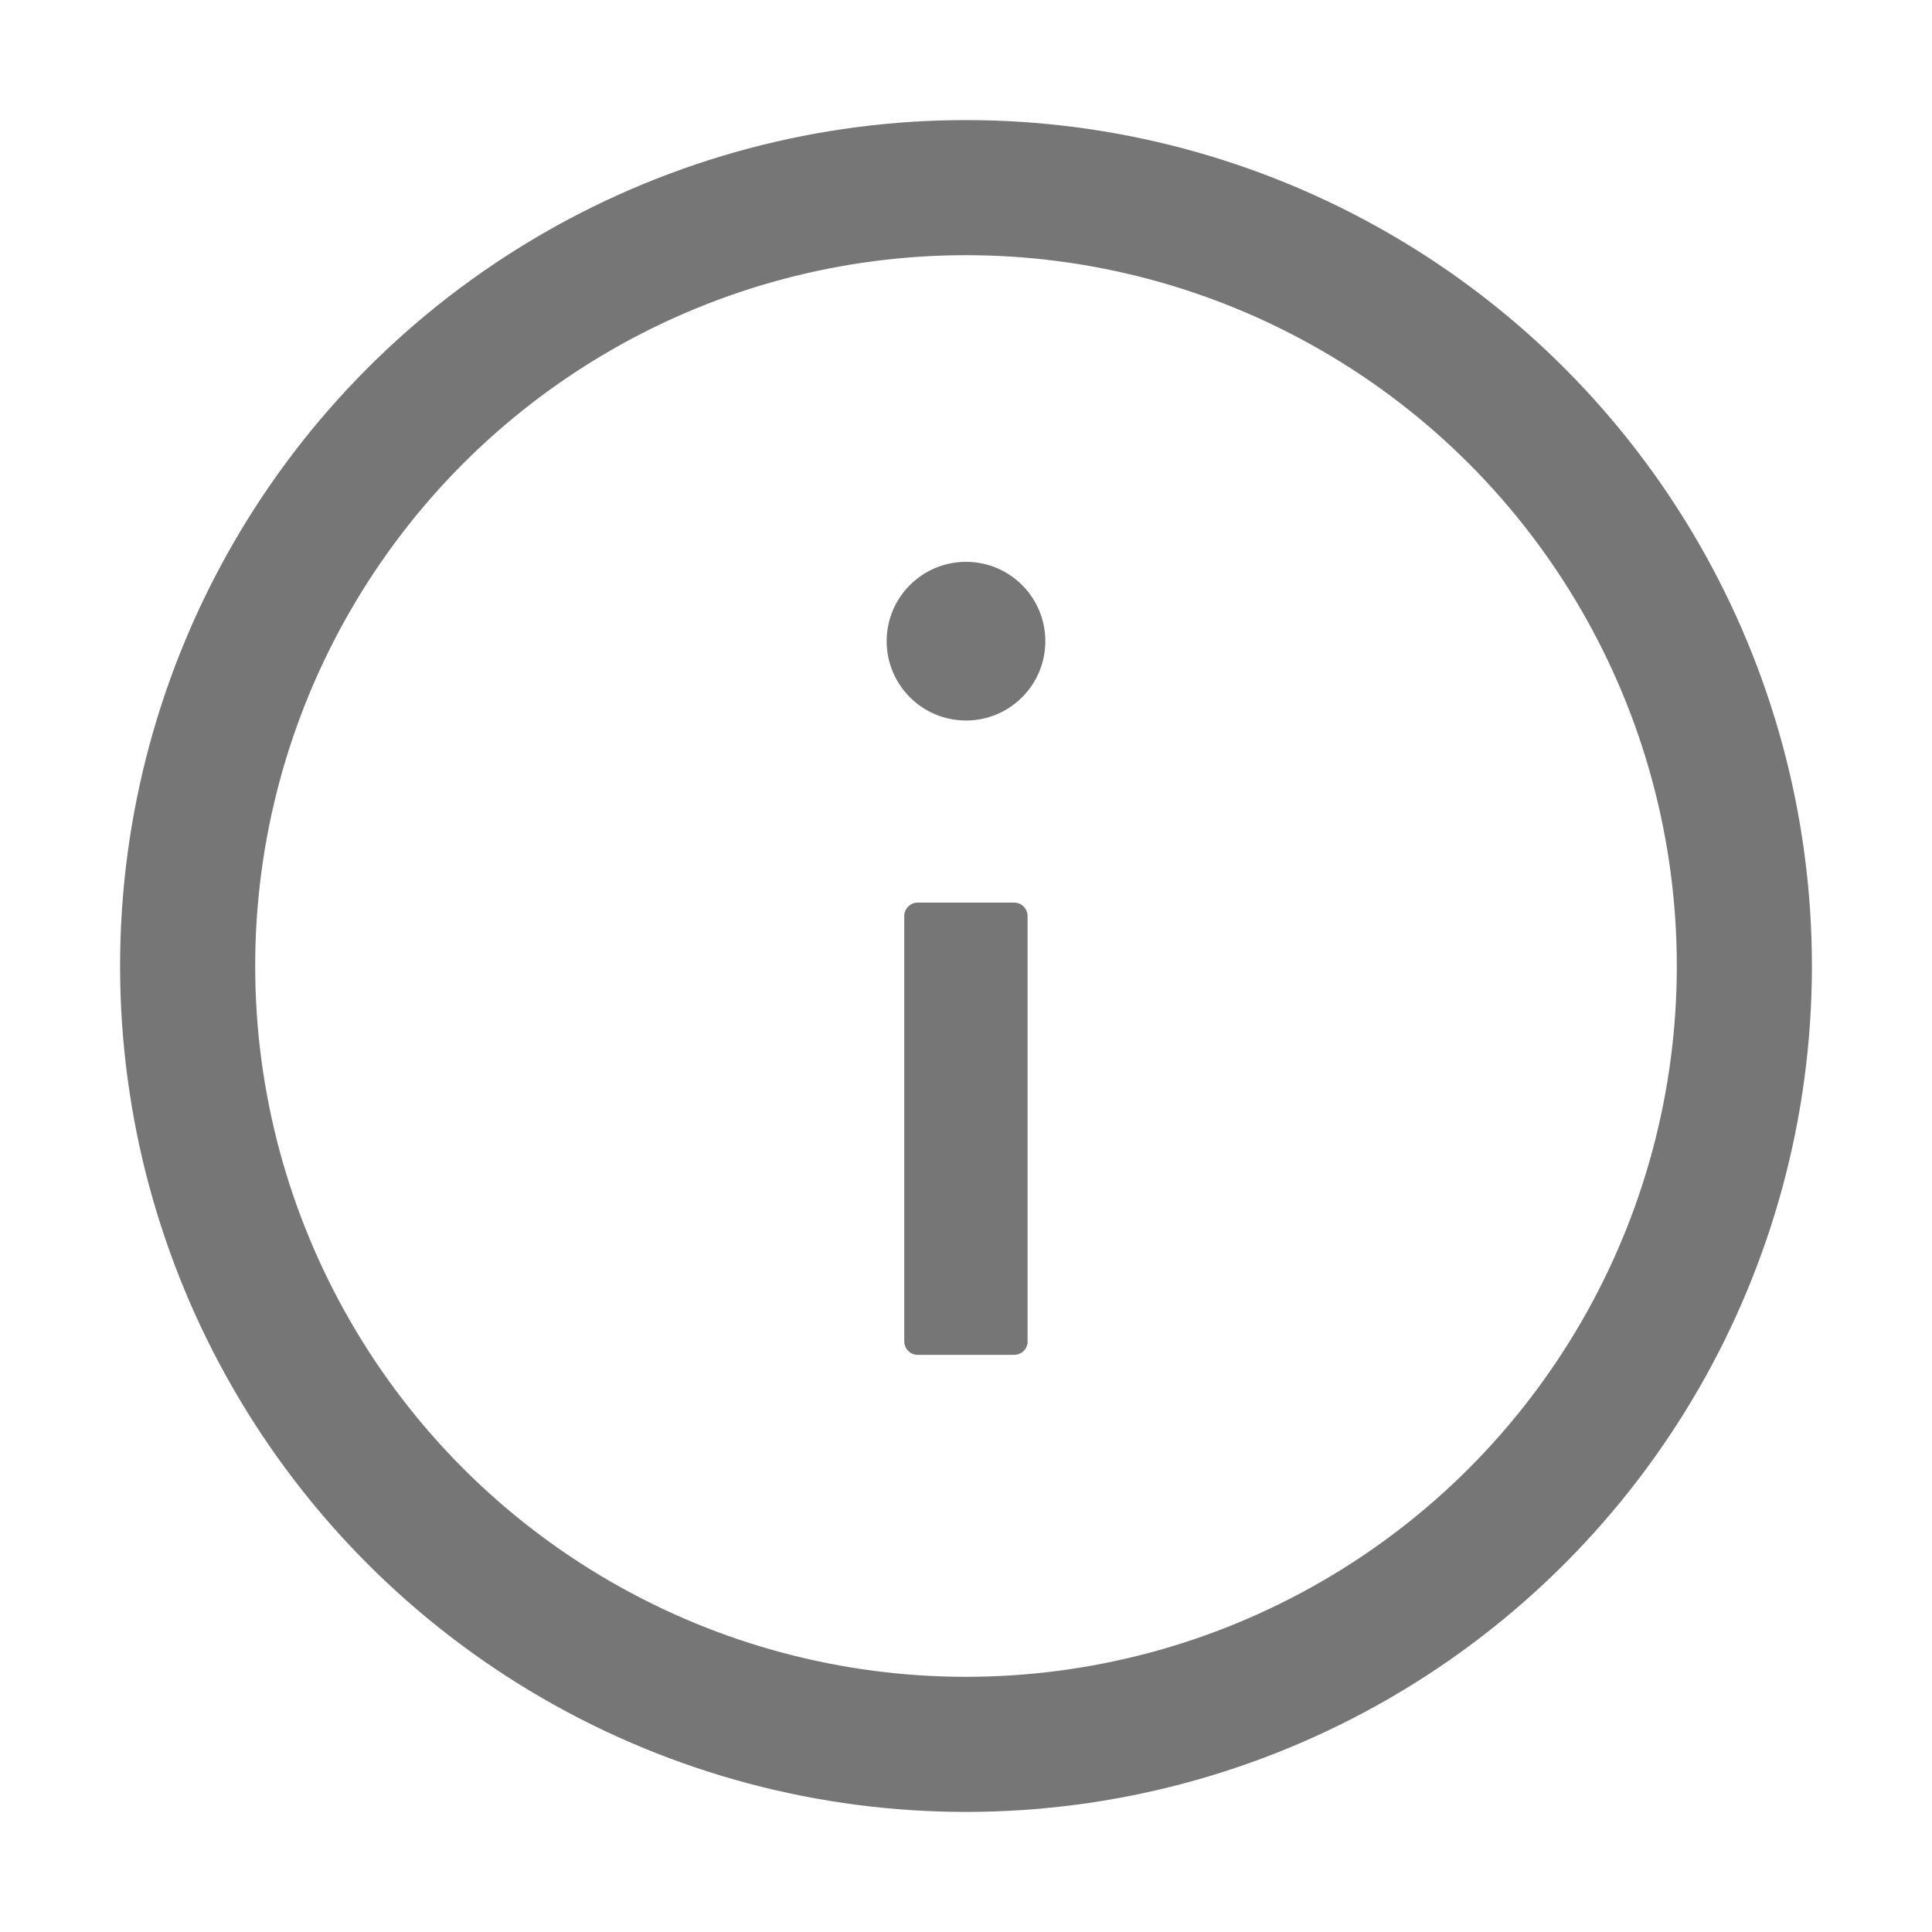 <?xml version="1.0" encoding="utf-8"?>
<!-- Generator: Adobe Illustrator 16.0.0, SVG Export Plug-In . SVG Version: 6.00 Build 0)  -->
<!DOCTYPE svg PUBLIC "-//W3C//DTD SVG 1.1//EN" "http://www.w3.org/Graphics/SVG/1.1/DTD/svg11.dtd">
<svg version="1.1" id="Layer_1" xmlns="http://www.w3.org/2000/svg" xmlns:xlink="http://www.w3.org/1999/xlink" x="0px" y="0px"
	 width="32.29px" height="32.29px" viewBox="0 0 32.29 32.29" enable-background="new 0 0 32.29 32.29" xml:space="preserve">
<g id="Layer_2">
	<circle fill="none" stroke="#767676" stroke-width="2.258" stroke-miterlimit="10" cx="16.145" cy="16.145" r="13.009"/>
	<g>
		<path fill="#767676" d="M17.176,22.417c0,0.127-0.102,0.227-0.227,0.227h-1.61c-0.125,0-0.226-0.1-0.226-0.227V15.31
			c0-0.123,0.102-0.225,0.226-0.225h1.61c0.125,0,0.225,0.102,0.225,0.225v7.107H17.176z"/>
	</g>
	<circle fill="#767676" cx="16.145" cy="10.716" r="1.326"/>
</g>
</svg>
